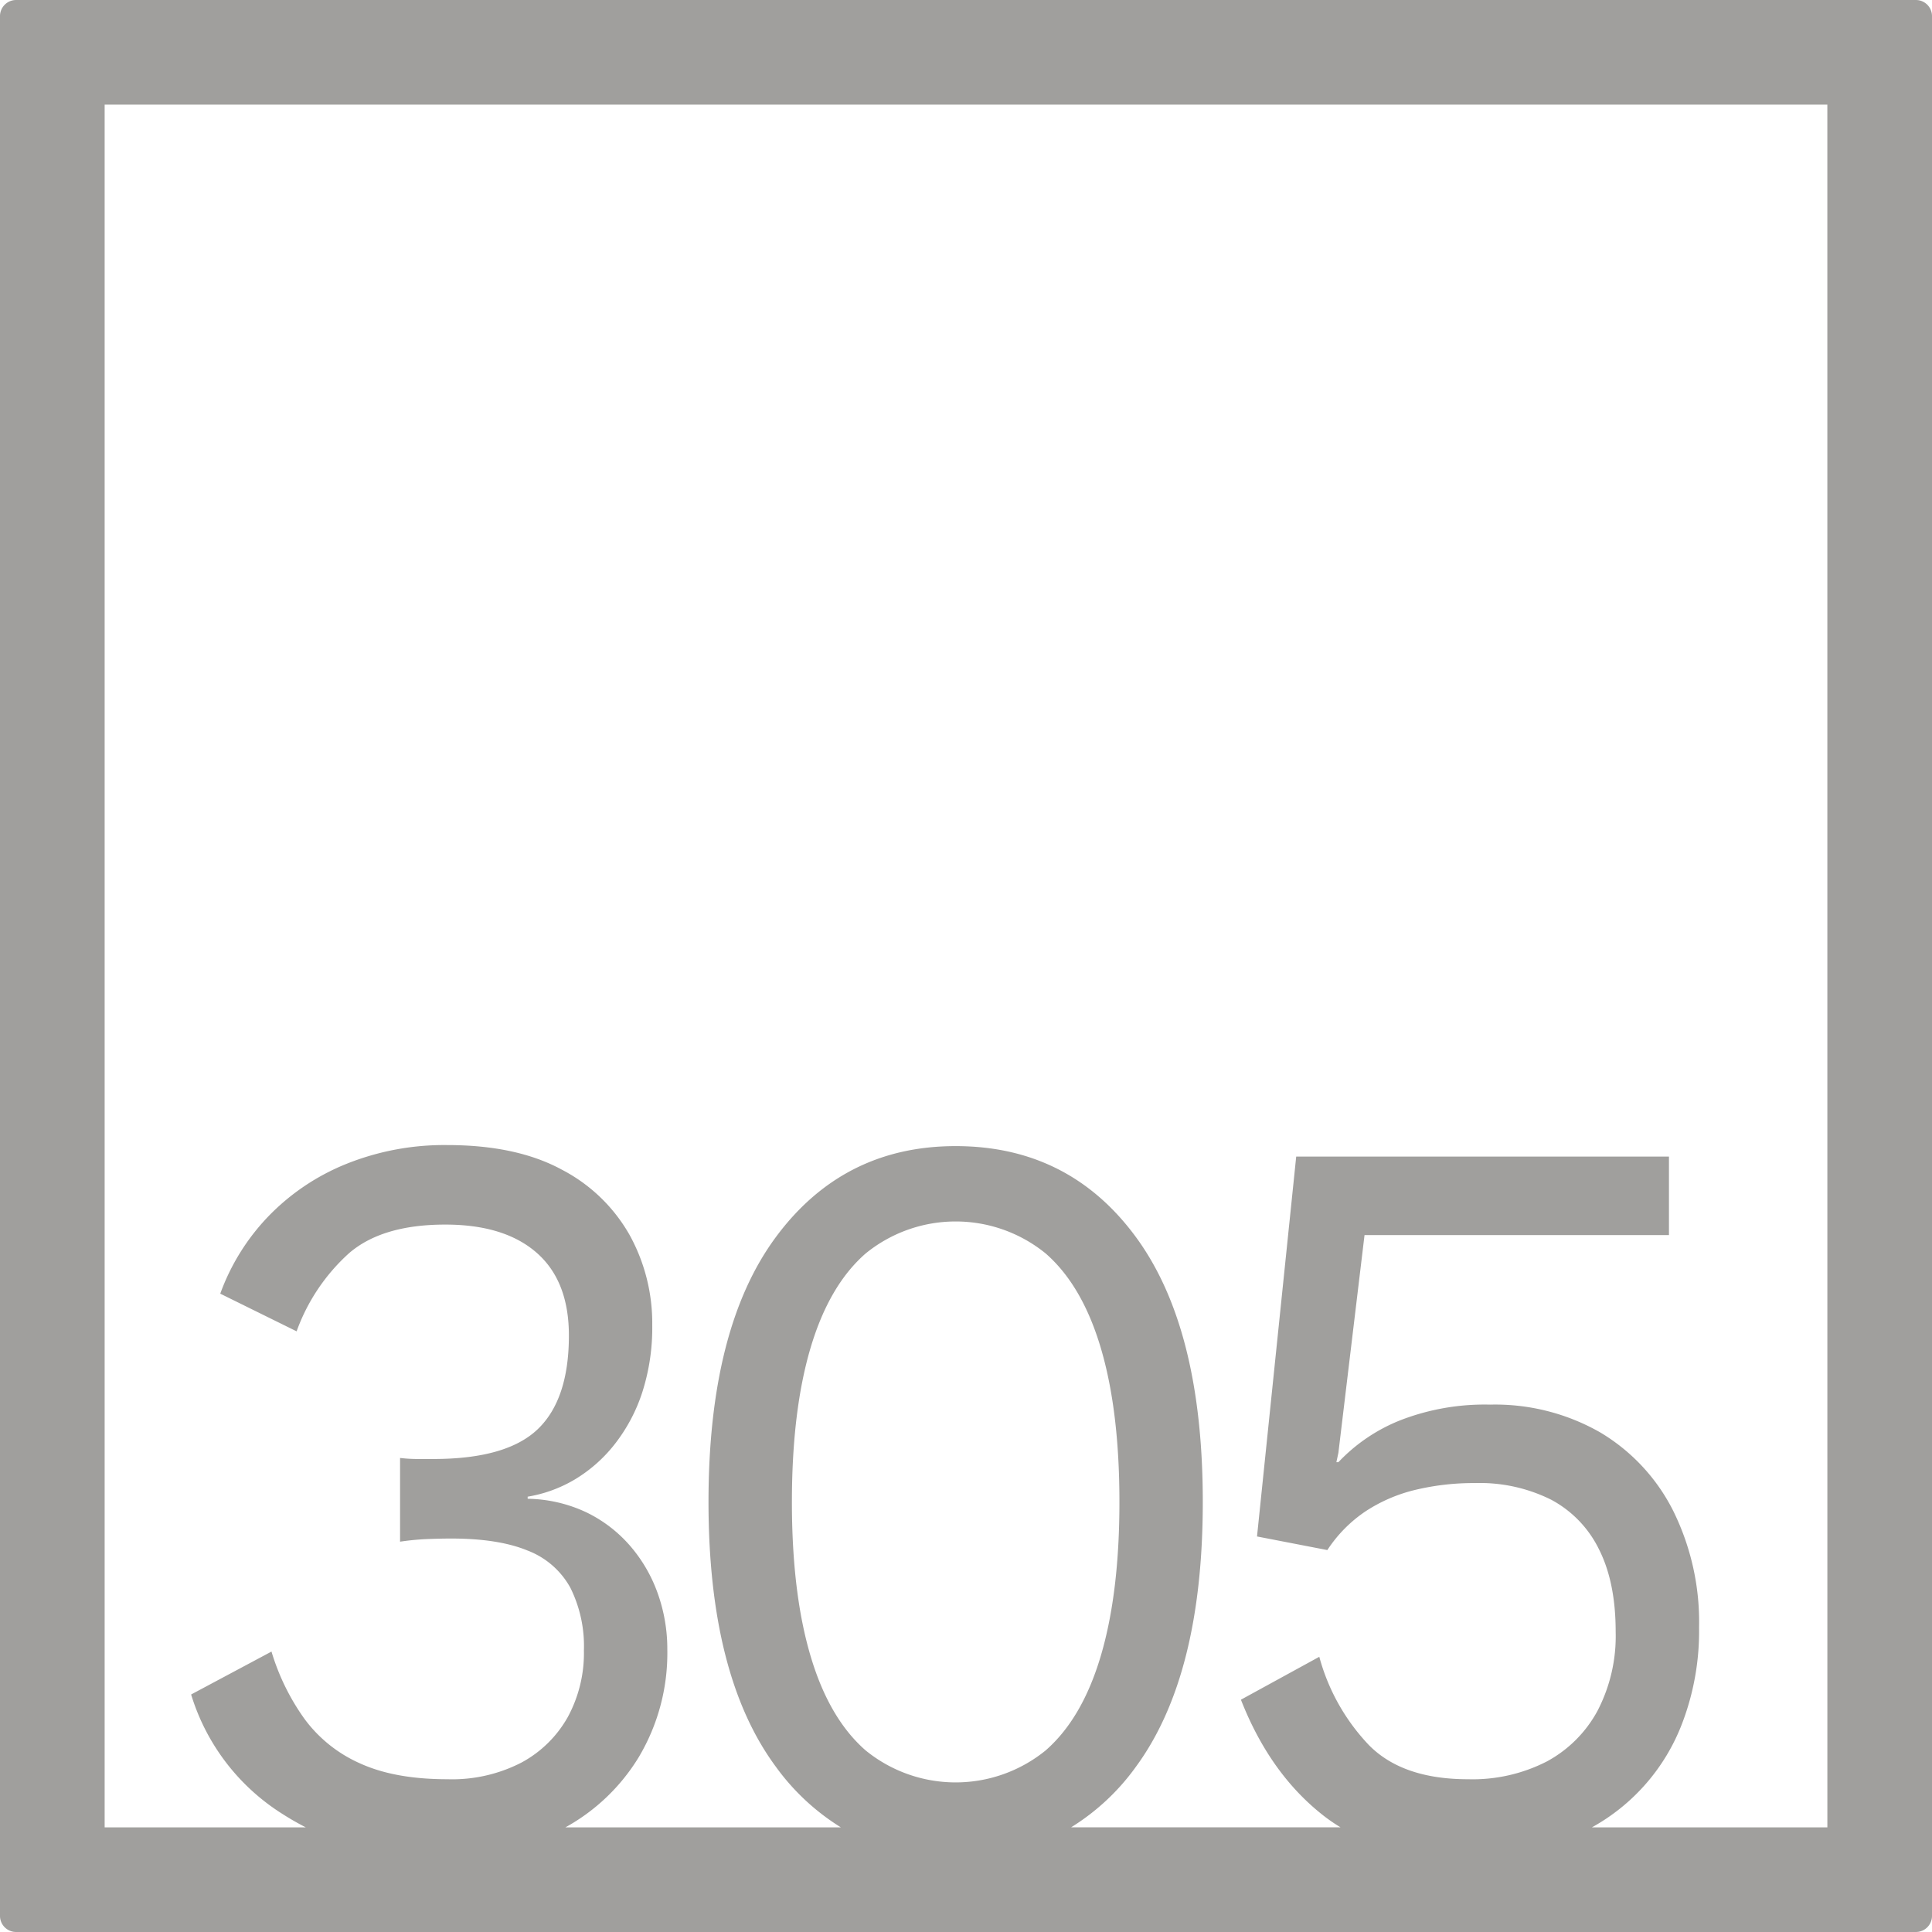 <svg xmlns="http://www.w3.org/2000/svg" width="120mm" height="120mm" viewBox="0 0 340.158 340.157">
  <g id="Zimmernummer">
      <g id="Z-04-305-E">
        <path fill="#A09f9d" stroke="none" d="M337.323,0H2.835A2.836,2.836,0,0,0,0,2.835V337.323a2.834,2.834,0,0,0,2.835,2.834H337.323a2.834,2.834,0,0,0,2.835-2.834V2.835A2.836,2.836,0,0,0,337.323,0ZM142.7,291.521q-3.274-11.055-3.272-27.084t3.272-27.086q3.272-11.055,9.729-16.674a25.107,25.107,0,0,1,31.662,0q6.454,5.622,9.728,16.674t3.273,27.086q0,16.029-3.273,27.084T184.087,308.2a25.111,25.111,0,0,1-31.662,0Q145.966,302.577,142.7,291.521Zm179.036,30.211H280.281A35.2,35.2,0,0,0,296.14,303.5a45.5,45.5,0,0,0,3.007-16.951,44.145,44.145,0,0,0-4.6-20.636,33.62,33.62,0,0,0-12.824-13.726,37.247,37.247,0,0,0-19.368-4.883,41.055,41.055,0,0,0-15.831,2.763,30.472,30.472,0,0,0-10.878,7.371h-.354l.354-1.659,4.6-38.324h53.6V203.633H228.217l-6.9,66.884,12.382,2.395a24.094,24.094,0,0,1,6.721-6.817,27.7,27.7,0,0,1,8.756-3.778,44,44,0,0,1,10.525-1.2,28.117,28.117,0,0,1,13.443,2.948,19.719,19.719,0,0,1,8.4,8.752q2.919,5.8,2.919,14.464a28.51,28.51,0,0,1-3.184,13.911,22.033,22.033,0,0,1-8.932,8.937,28.637,28.637,0,0,1-13.886,3.132q-11.5,0-17.422-5.989a36.2,36.2,0,0,1-8.756-15.569l-13.8,7.555q5.128,13.085,14.593,20.452a30.185,30.185,0,0,0,2.951,2.02H188.579a39.84,39.84,0,0,0,11.427-10.68q11.762-16.031,11.763-46.615T200.006,217.82q-11.766-16.029-31.751-16.03-19.812,0-31.661,16.03t-11.851,46.617q0,30.585,11.851,46.615a40.31,40.31,0,0,0,11.452,10.68H99.55a34.76,34.76,0,0,0,12.9-12.338,35.8,35.8,0,0,0,5.041-18.978,29.082,29.082,0,0,0-1.68-9.857,26.236,26.236,0,0,0-4.865-8.384,24.03,24.03,0,0,0-7.694-5.9,25.072,25.072,0,0,0-10.348-2.394v-.369a23.863,23.863,0,0,0,8.314-3.04,25.805,25.805,0,0,0,6.987-6.172,29.62,29.62,0,0,0,4.864-9.121,37.188,37.188,0,0,0,1.769-11.884,32.158,32.158,0,0,0-3.98-15.846A29.128,29.128,0,0,0,98.92,205.937q-7.961-4.328-20.165-4.331a46.22,46.22,0,0,0-17.777,3.317,39.687,39.687,0,0,0-13.708,9.213,38.606,38.606,0,0,0-8.491,13.634L52.222,234.4a34.07,34.07,0,0,1,9.2-13.726q5.836-5.067,16.98-5.068,10.436,0,16.1,4.975t5.66,14.556q0,11.241-5.483,16.491t-18.4,5.251H73.537a26.636,26.636,0,0,1-3.1-.185v14.741a44.837,44.837,0,0,1,4.775-.46q2.3-.092,4.246-.093,8.312,0,13.442,2.119a14.474,14.474,0,0,1,7.518,6.541,23.065,23.065,0,0,1,2.388,11.055,23.619,23.619,0,0,1-2.83,11.7,20.464,20.464,0,0,1-8.137,8.014,26.618,26.618,0,0,1-13.089,2.949q-9.2,0-15.3-2.764a24.363,24.363,0,0,1-9.818-7.831A40.046,40.046,0,0,1,47.8,290.784l-14.15,7.555a37.875,37.875,0,0,0,16.185,21.1c1.306.836,2.647,1.6,4.018,2.3H18.425V18.425H321.732Z"/>
      </g>
    </g>
</svg>

